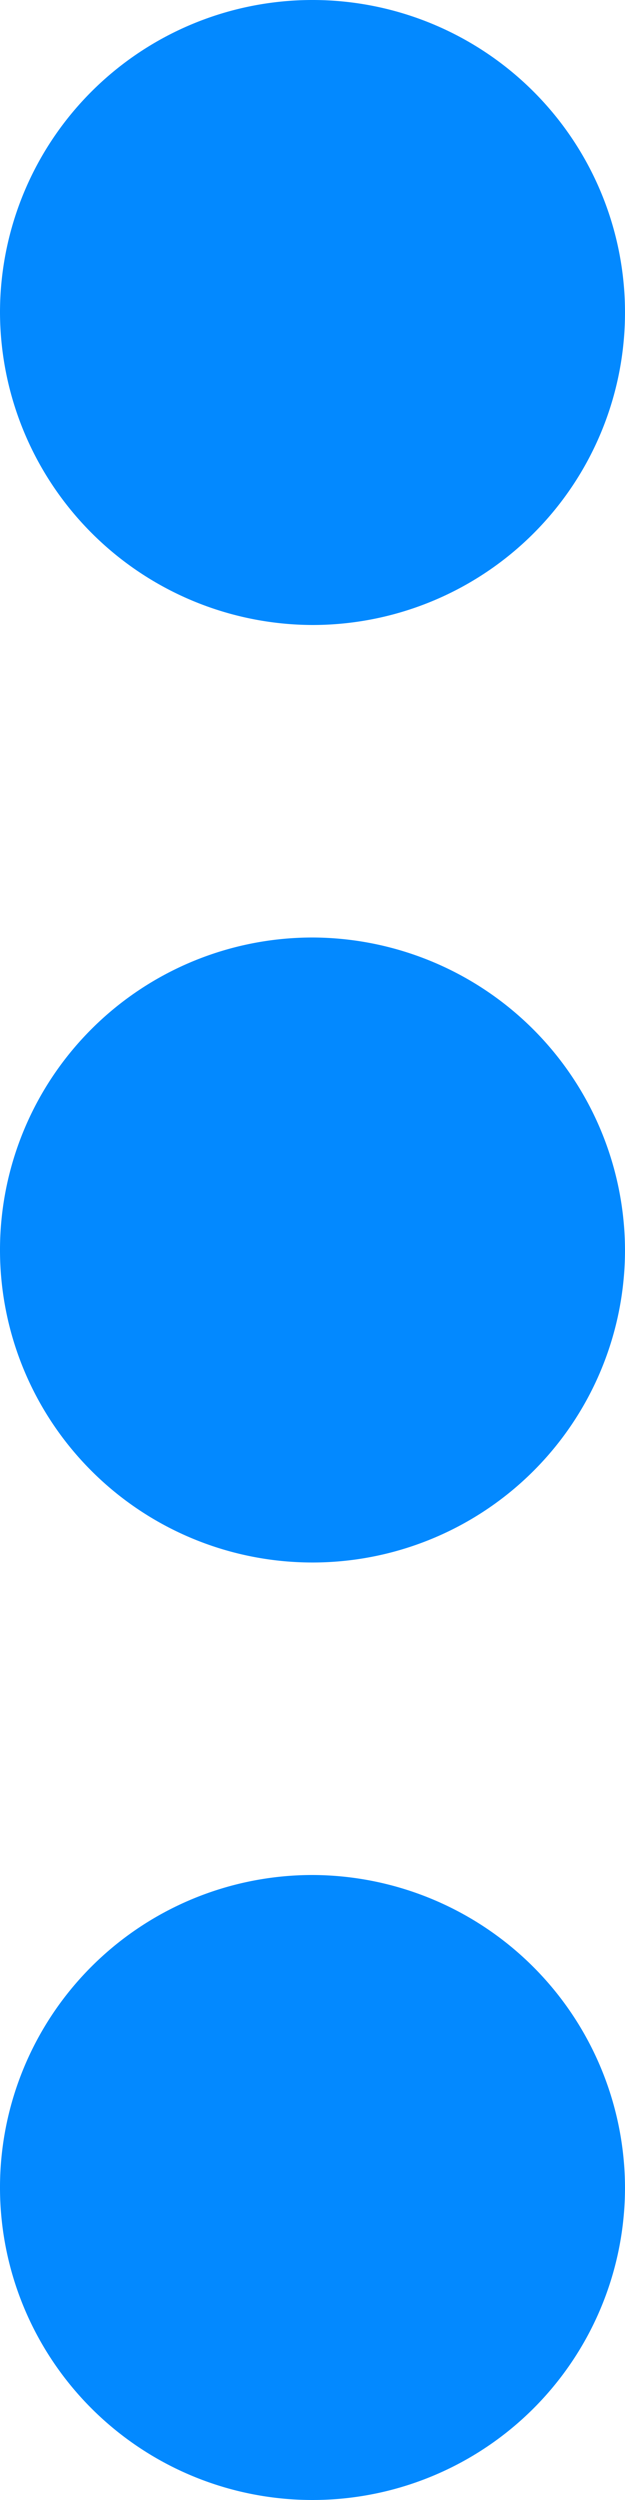 <svg xmlns="http://www.w3.org/2000/svg" width="4" height="16" viewBox="0 0 4 16"><defs><style>.a{fill:#0389ff;}</style></defs><path class="a" d="M12,8a2,2,0,1,0-2-2A2.006,2.006,0,0,0,12,8Zm0,2a2,2,0,1,0,2,2A2.006,2.006,0,0,0,12,10Zm0,6a2,2,0,1,0,2,2A2.006,2.006,0,0,0,12,16Z" transform="translate(-10 -4)"/></svg>